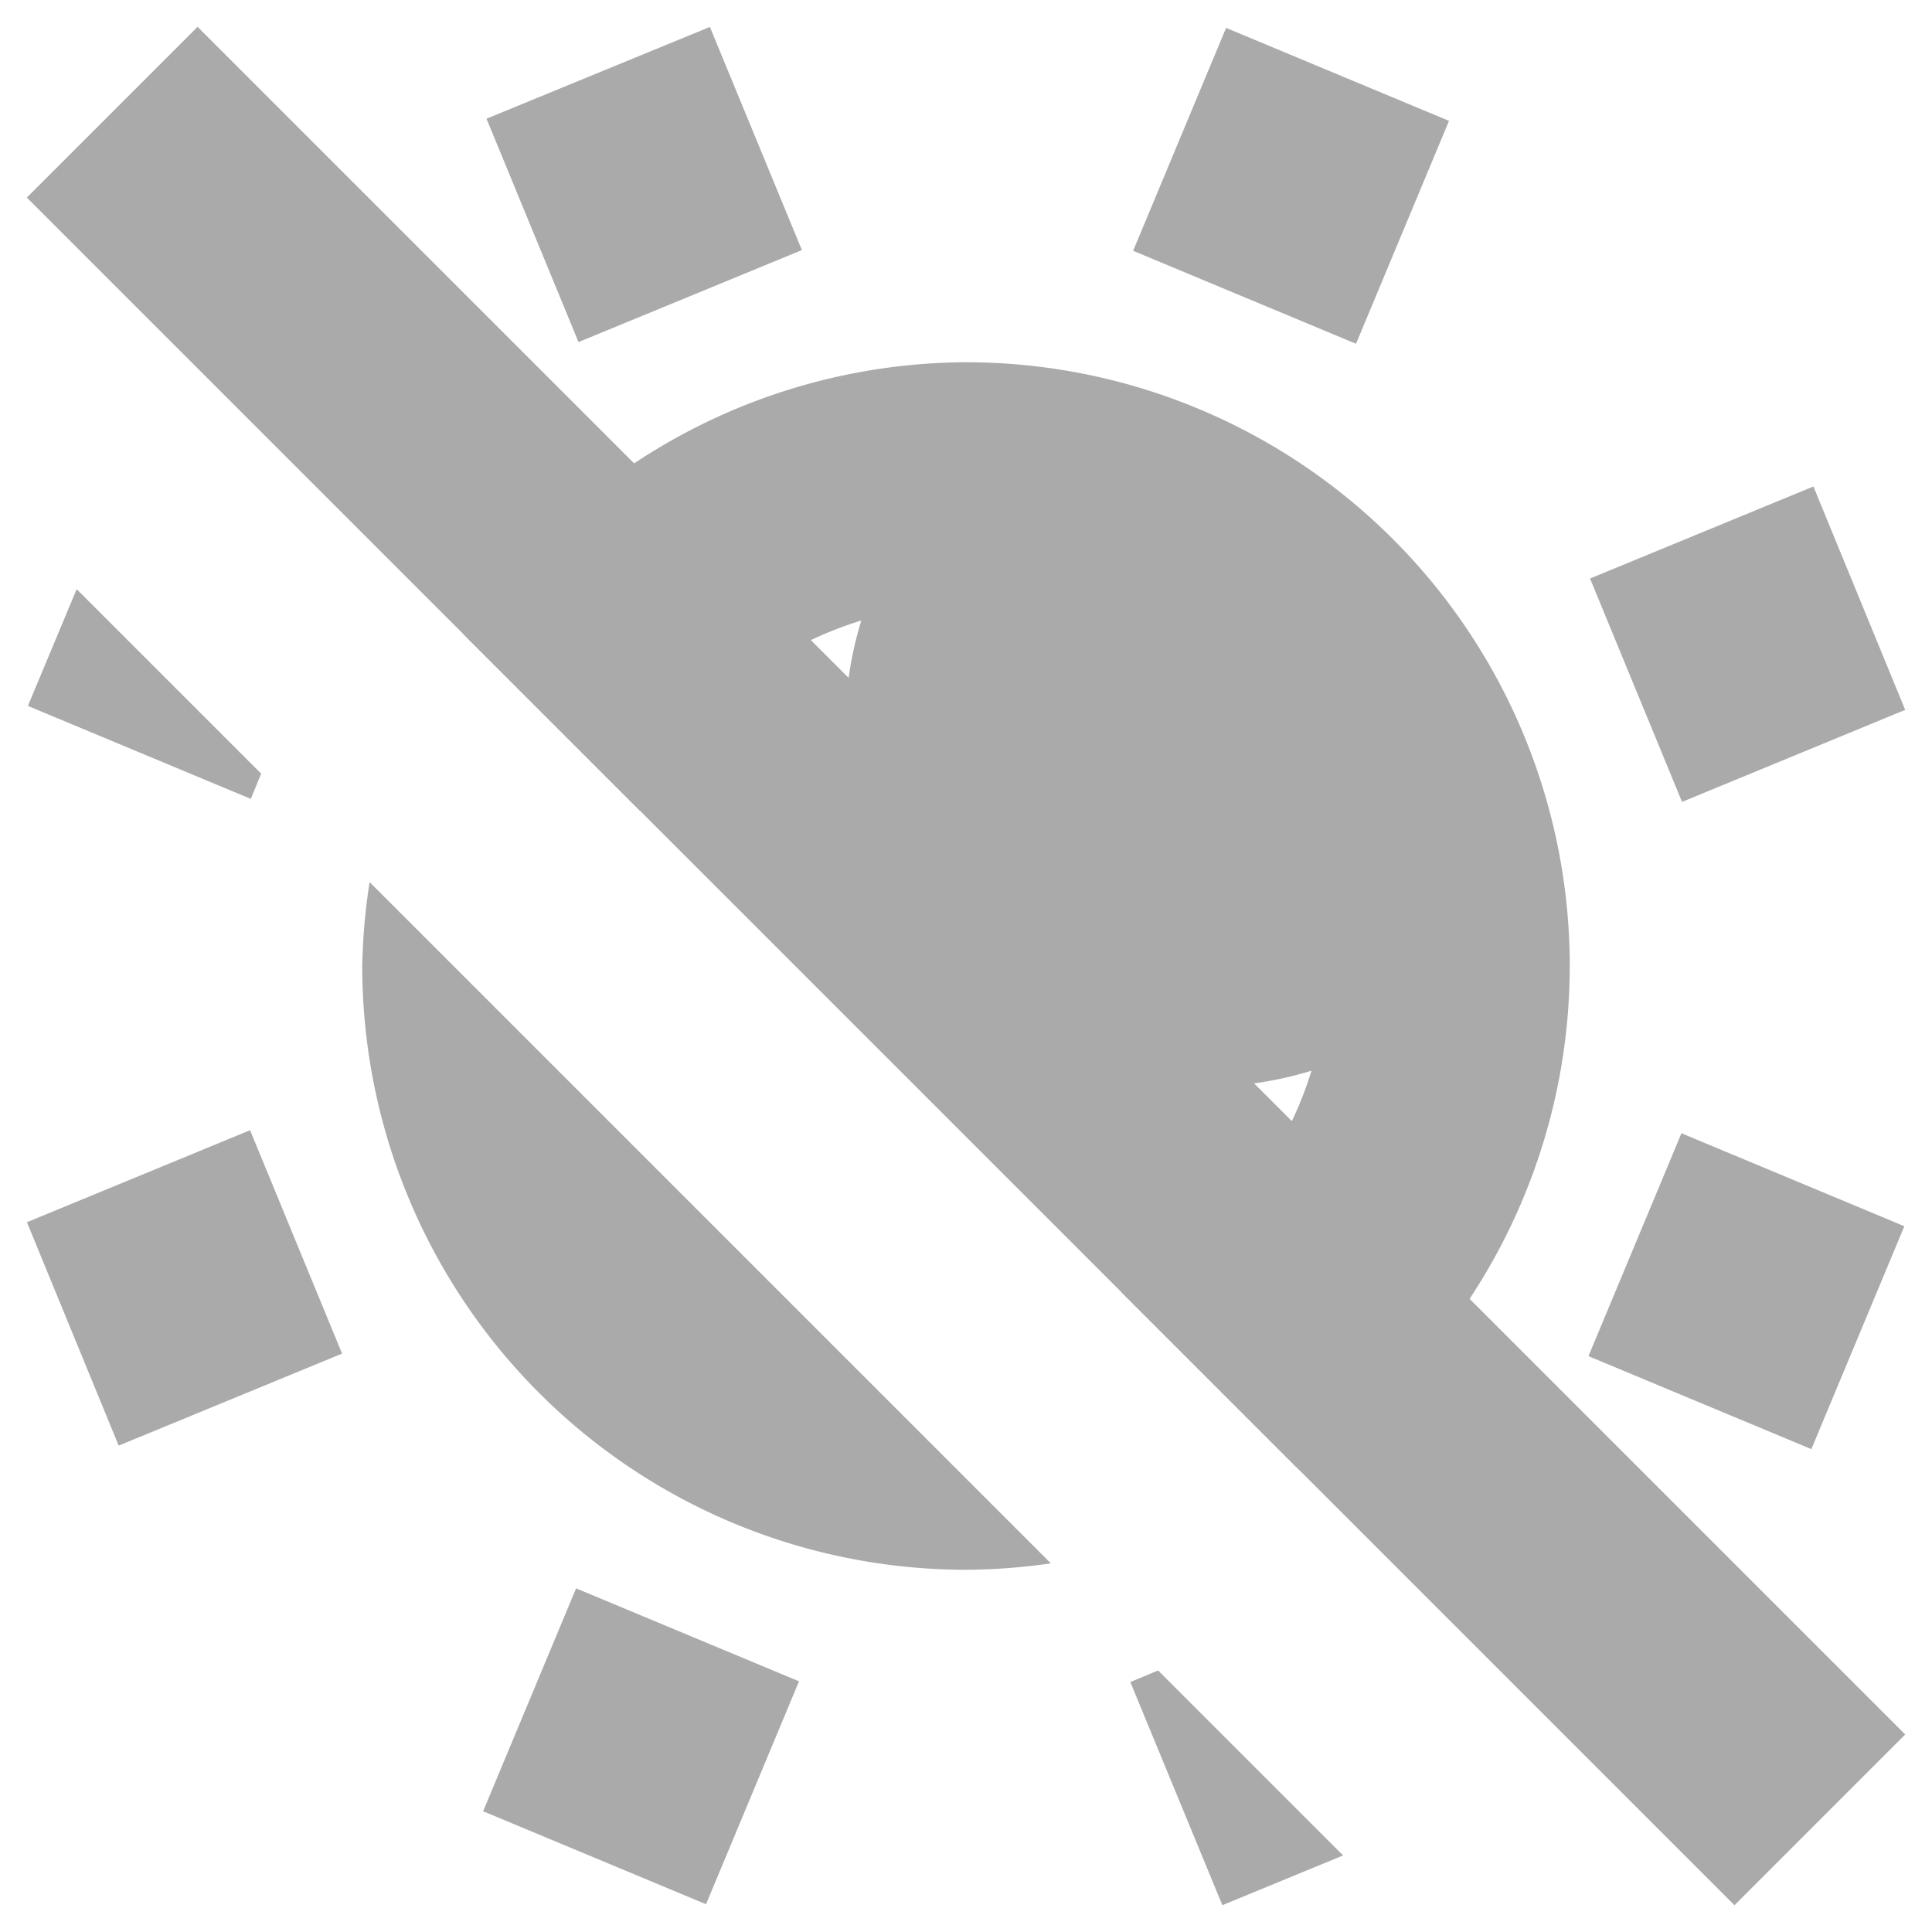 <svg width="16px" height="16px" version="1.1" viewBox="0 0 16 16" xmlns="http://www.w3.org/2000/svg">
 <path d="m5.879 0.223-1.85 0.76 0.762 1.85 1.85-0.762-0.762-1.848zm4.275 0.008-0.77 1.846 1.846 0.77 0.77-1.846-1.846-0.77zm-2.154 2.769a5 5 0 0 0-4.158 2.256l1.459 1.459a3 3 0 0 1 1.832-1.576 3 3 0 0 0-0.133 0.861 3 3 0 0 0 3 3 3 3 0 0 0 0.861-0.133 3 3 0 0 1-1.576 1.832l1.471 1.471a5 5 0 0 0 2.244-4.17 5 5 0 0 0-5-5zm7.018 1.029-1.85 0.762 0.762 1.85 1.848-0.762-0.76-1.85zm-14.383 0.85-0.404 0.967 1.846 0.77 0.086-0.209-1.527-1.527zm2.426 2.426a5 5 0 0 0-0.061 0.695 5 5 0 0 0 5 5 5 5 0 0 0 0.703-0.053l-5.643-5.643zm-0.99 2.055-1.848 0.762 0.76 1.85 1.85-0.762-0.762-1.85zm11.854 0.025-0.77 1.846 1.846 0.77 0.77-1.846-1.846-0.77zm-9.154 3.769-0.77 1.846 1.846 0.77 0.77-1.846-1.846-0.77zm4.82 0.68-0.23 0.096 0.762 1.848 1-0.412-1.531-1.531z" fill="#aaaaaa" style="paint-order:fill markers stroke"/>
 <rect transform="rotate(45)" x="1.314" y="-1" width="20" height="2" fill="#aaaaaa" fill-rule="evenodd" stop-color="#000000" style="paint-order:stroke fill markers"/>
</svg>
